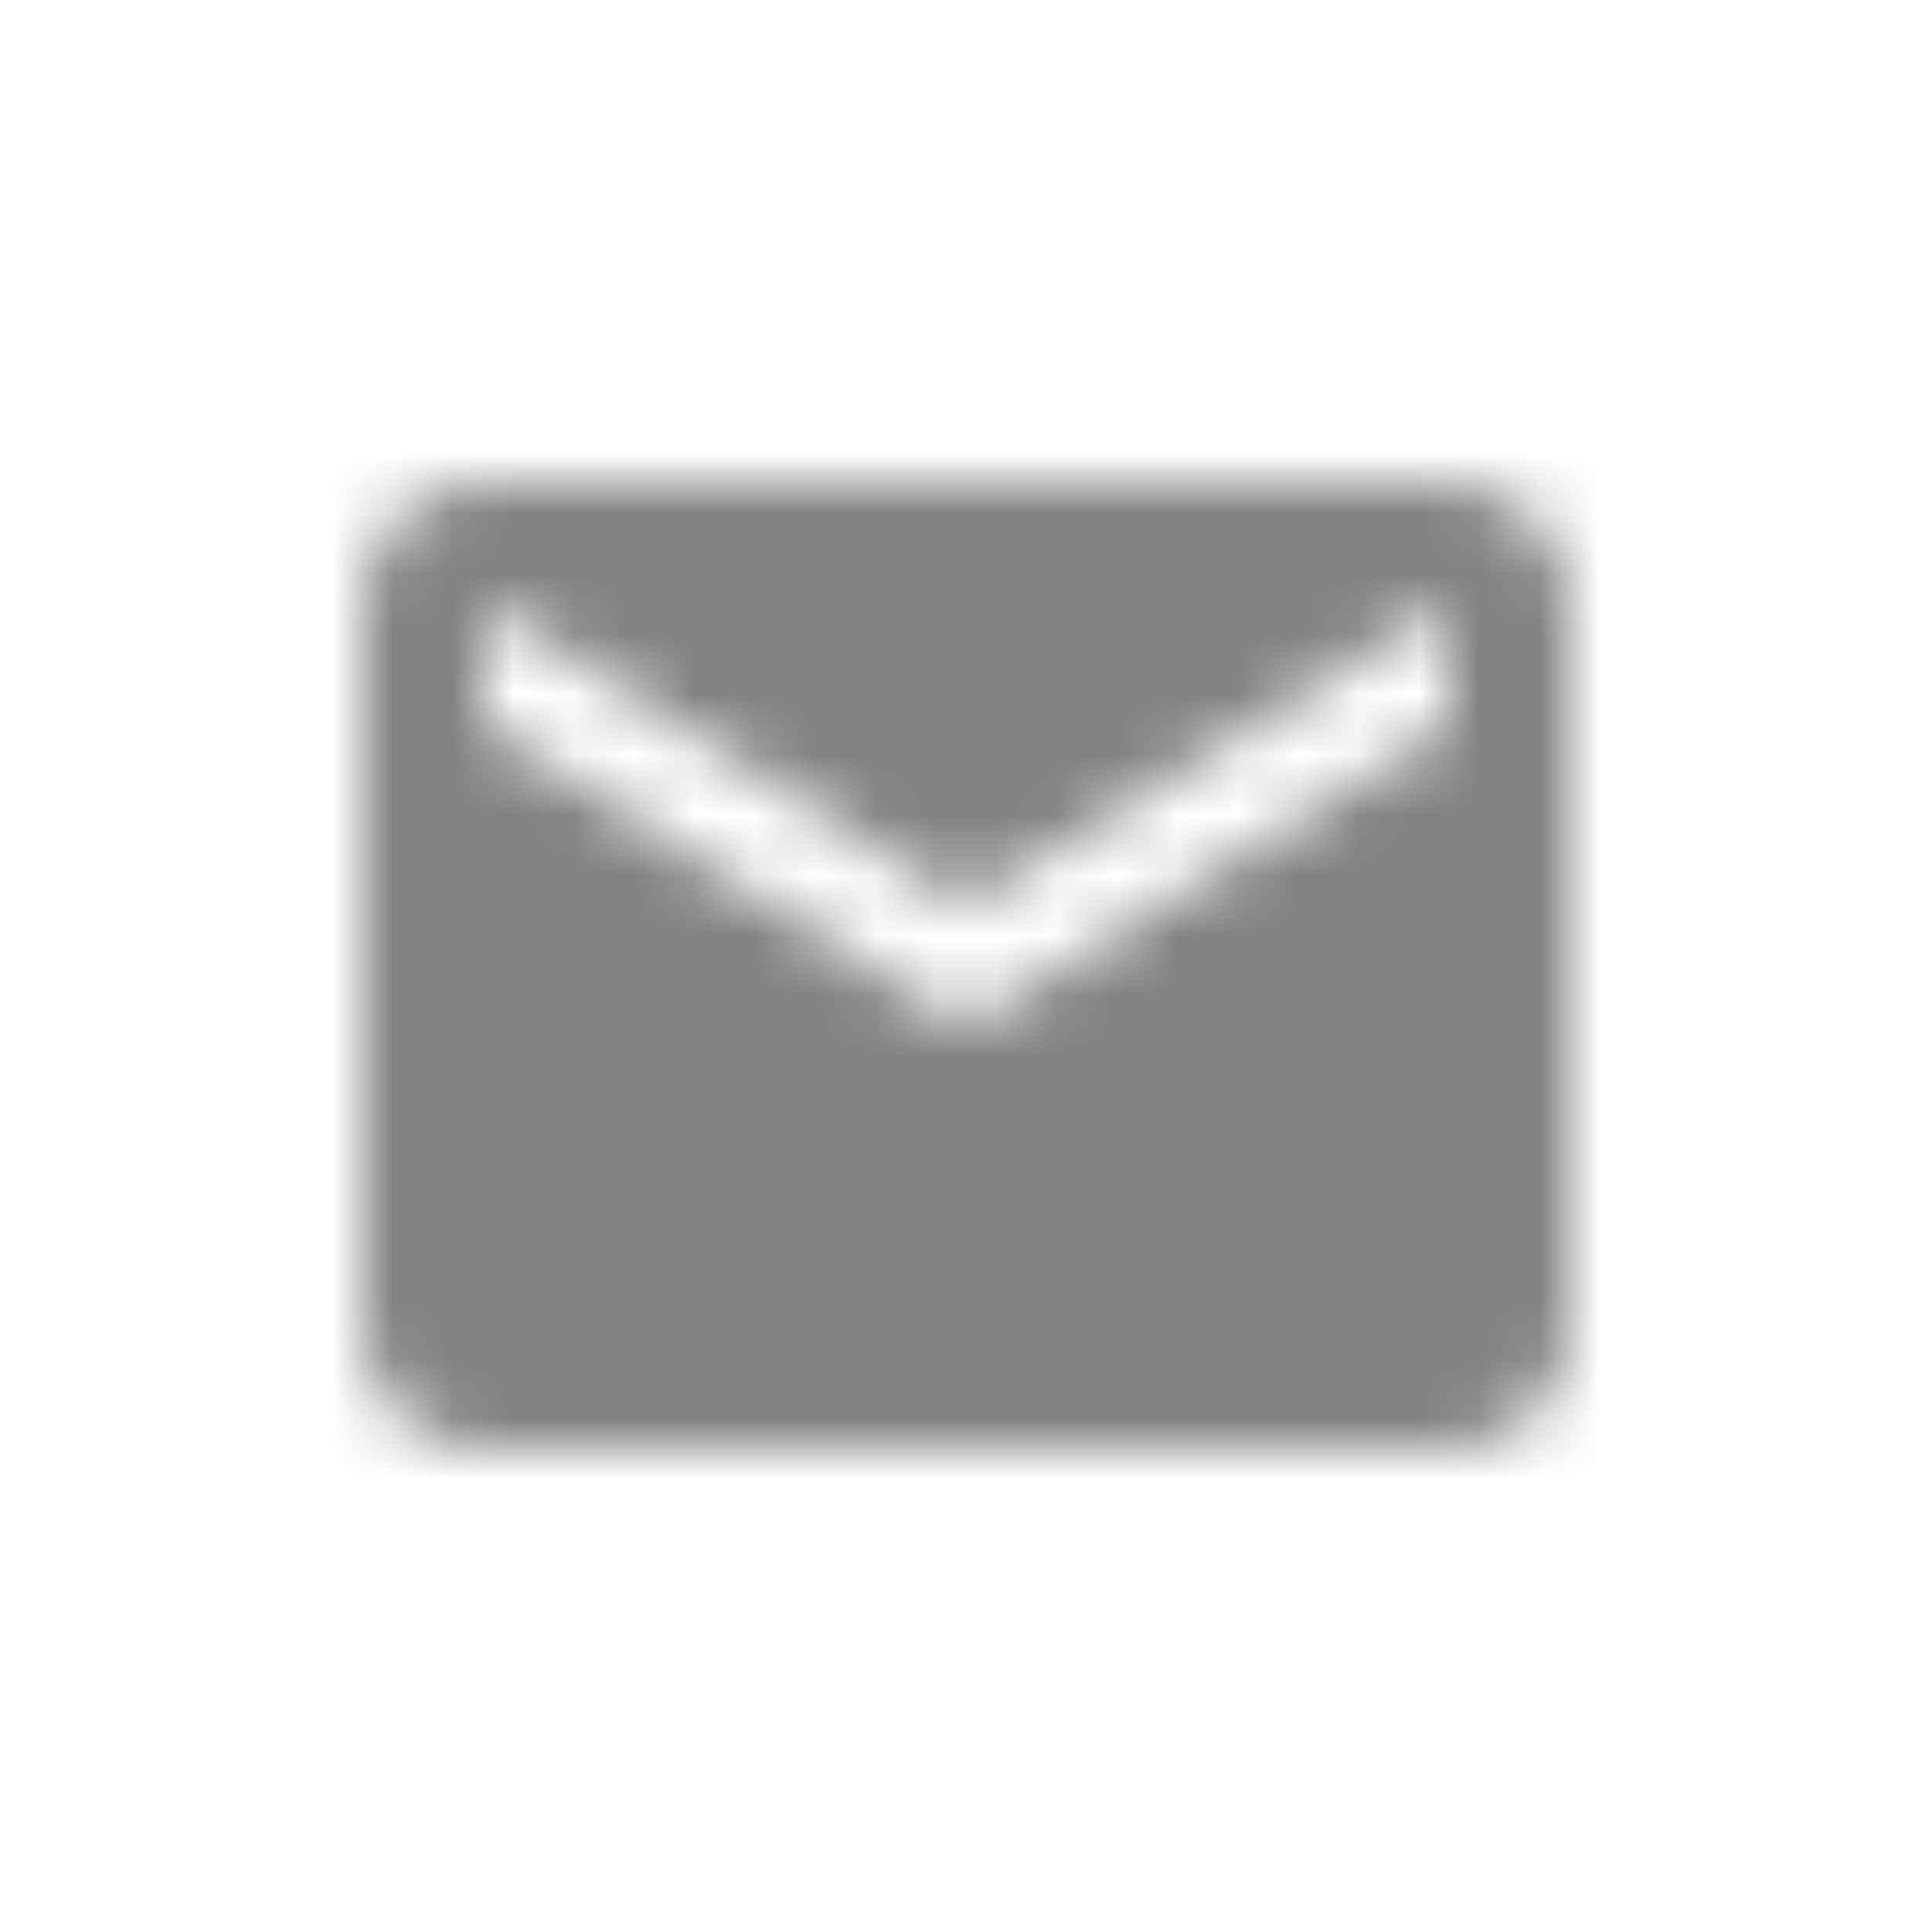 <svg width="32" height="32" viewBox="0 0 32 32" fill="none" xmlns="http://www.w3.org/2000/svg">
<g clip-path="url(#clip0_1_2413)">
<mask id="mask0_1_2413" style="mask-type:alpha" maskUnits="userSpaceOnUse" x="6" y="8" width="20" height="16">
<path d="M24 12L16 17L8 12V10L16 15L24 10V12ZM24 8H8C6.89 8 6 8.89 6 10V22C6 22.53 6.211 23.039 6.586 23.414C6.961 23.789 7.47 24 8 24H24C24.53 24 25.039 23.789 25.414 23.414C25.789 23.039 26 22.53 26 22V10C26 8.89 25.1 8 24 8Z" fill="#5F5F5F"/>
</mask>
<g mask="url(#mask0_1_2413)">
<rect width="32" height="32" fill="#828282"/>
</g>
</g>
<defs>
<clipPath id="clip0_1_2413">
<rect width="32" height="32" fill="white"/>
</clipPath>
</defs>
</svg>
